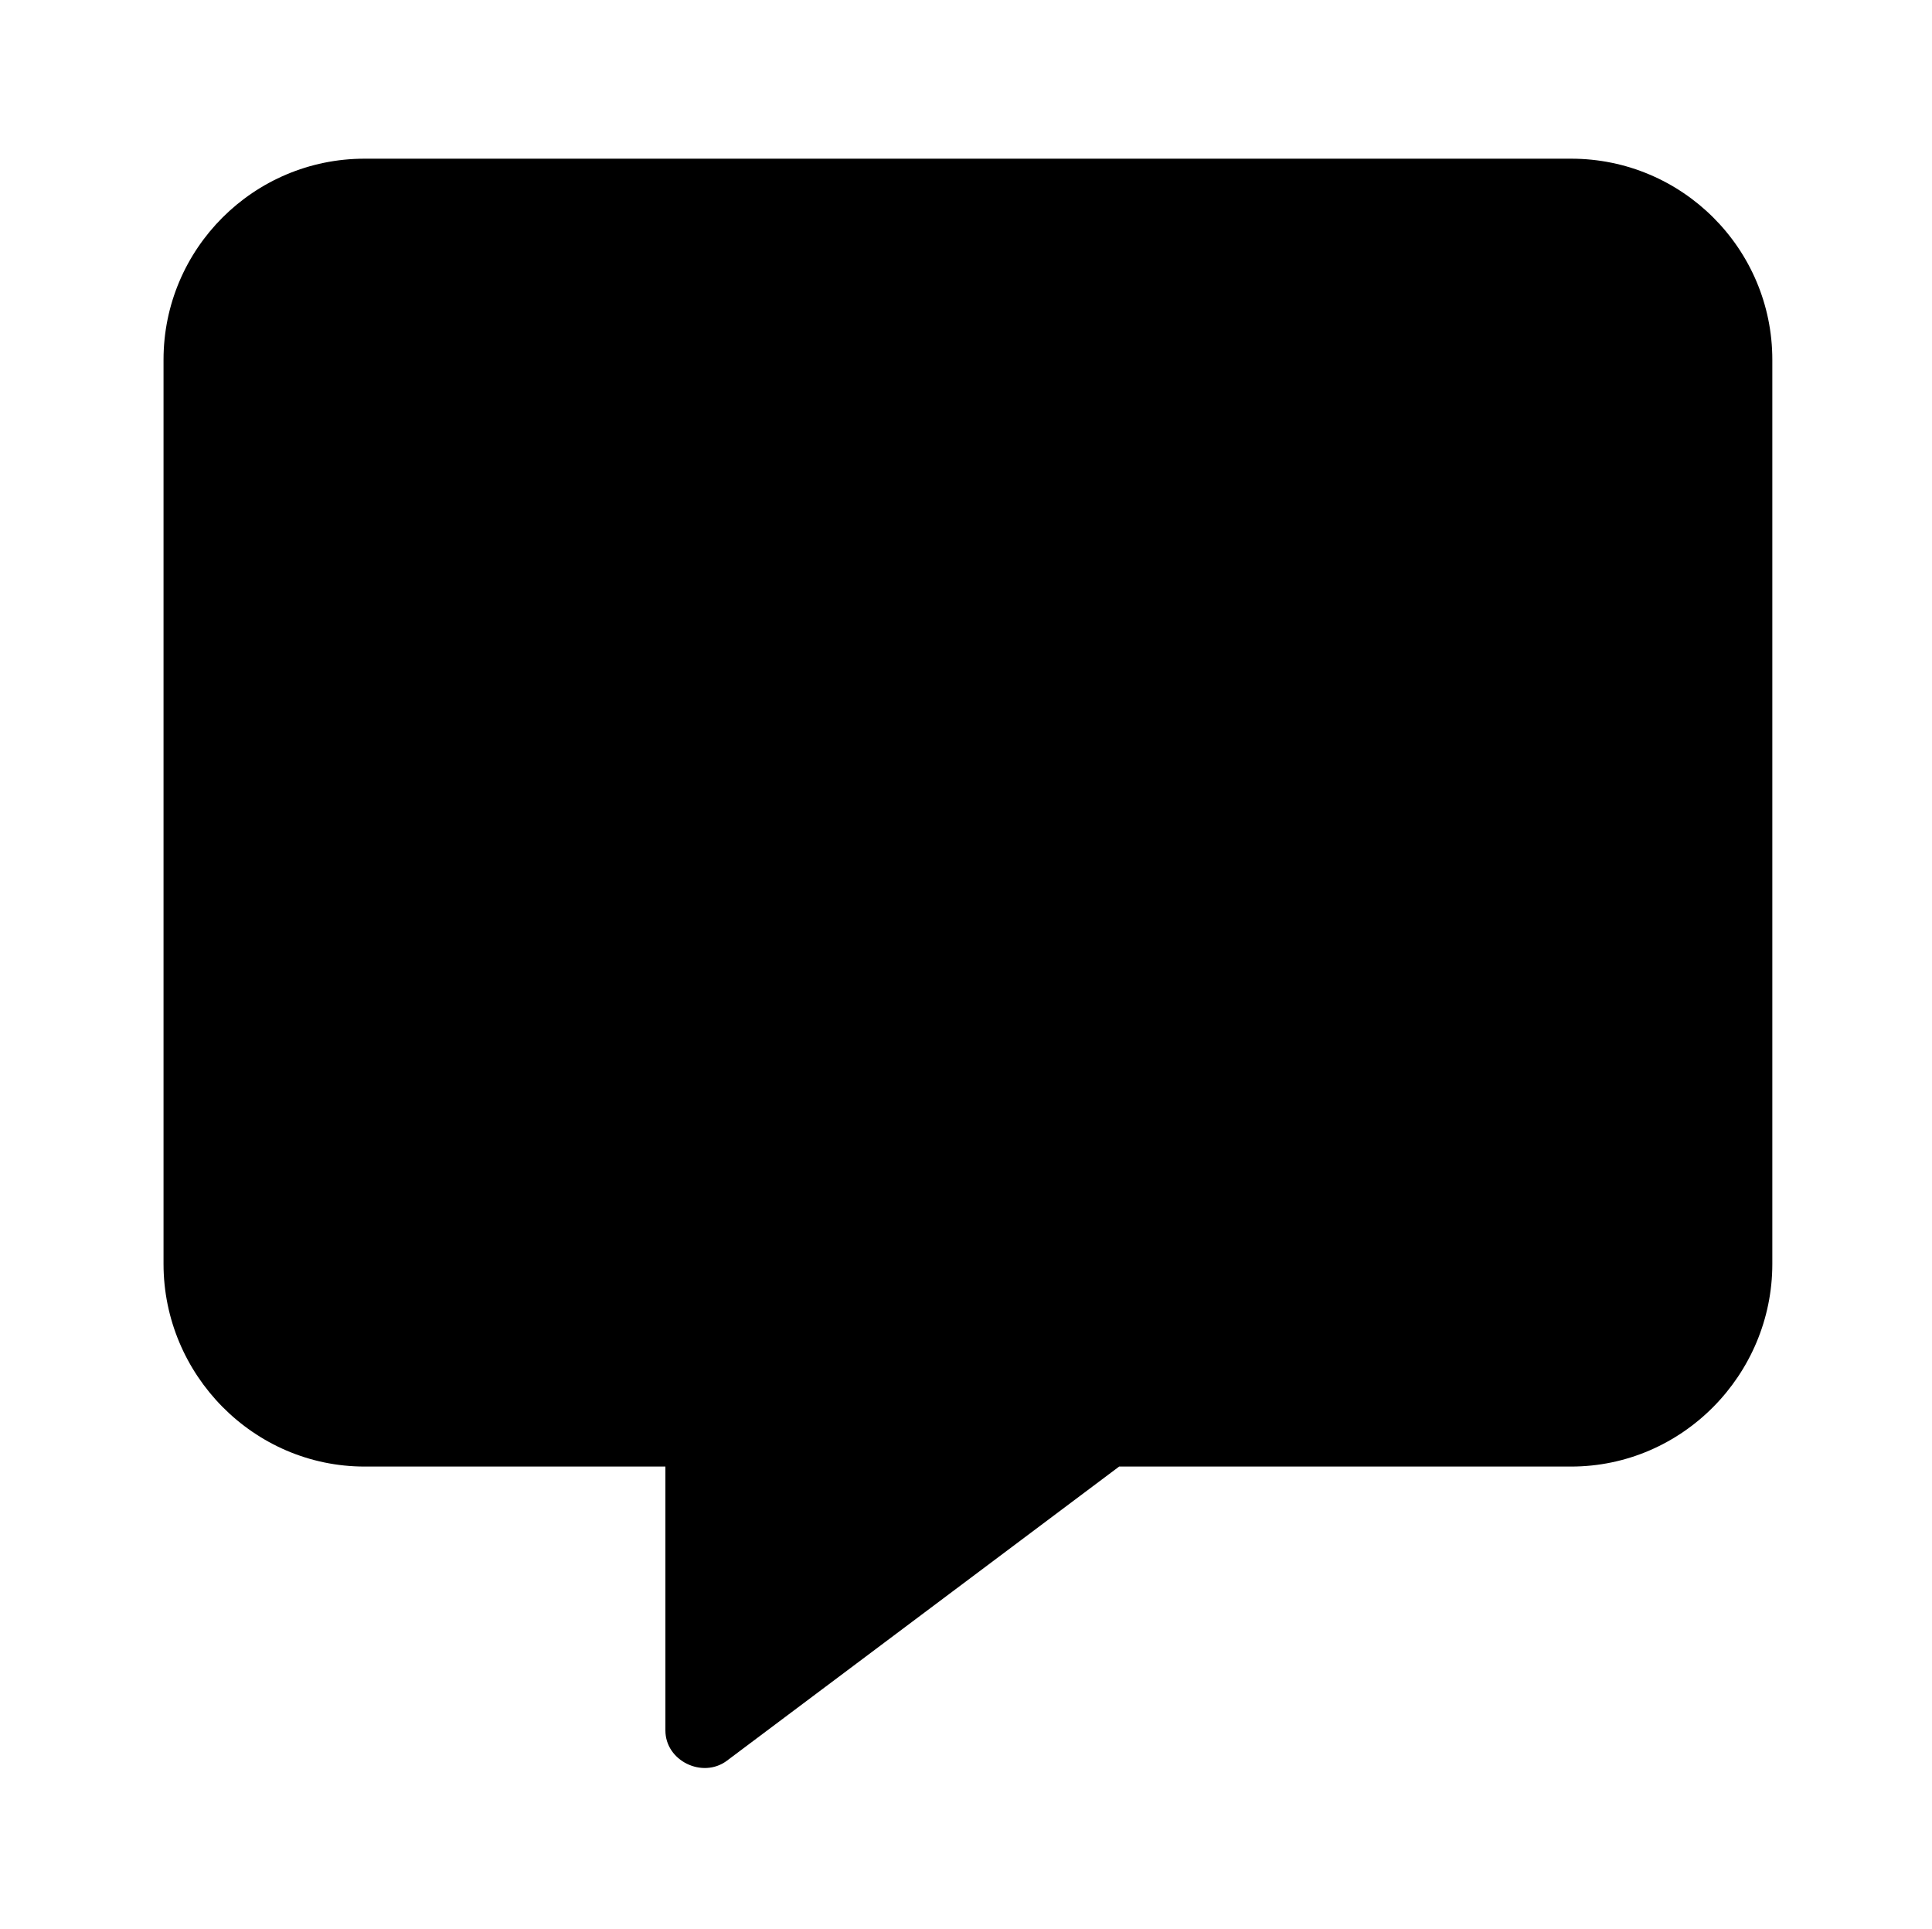 <?xml version='1.0' encoding='UTF-8'?>
<!-- This file was generated by dvisvgm 2.13.3 -->
<svg version='1.1' xmlns='http://www.w3.org/2000/svg' xmlns:xlink='http://www.w3.org/1999/xlink' viewBox='-192.922 -192.922 32.053 32'>
<title>\faComment*</title>
<desc Packages=''/>
<defs>
<path id='g0-216' d='M8.717-8.717H1.245C.558-8.717 0-8.159 0-7.472V-1.873C0-1.186 .558-.618 1.245-.618H3.108V1.016C3.108 1.205 3.337 1.315 3.487 1.205L5.918-.618H8.717C9.405-.618 9.963-1.186 9.963-1.873V-7.472C9.963-8.159 9.405-8.717 8.717-8.717Z'/>
</defs>
<g id='page1' transform='scale(2.679)'>
<use x='-71' y='-62.313' xlink:href='#g0-216'/>
</g>
</svg>
